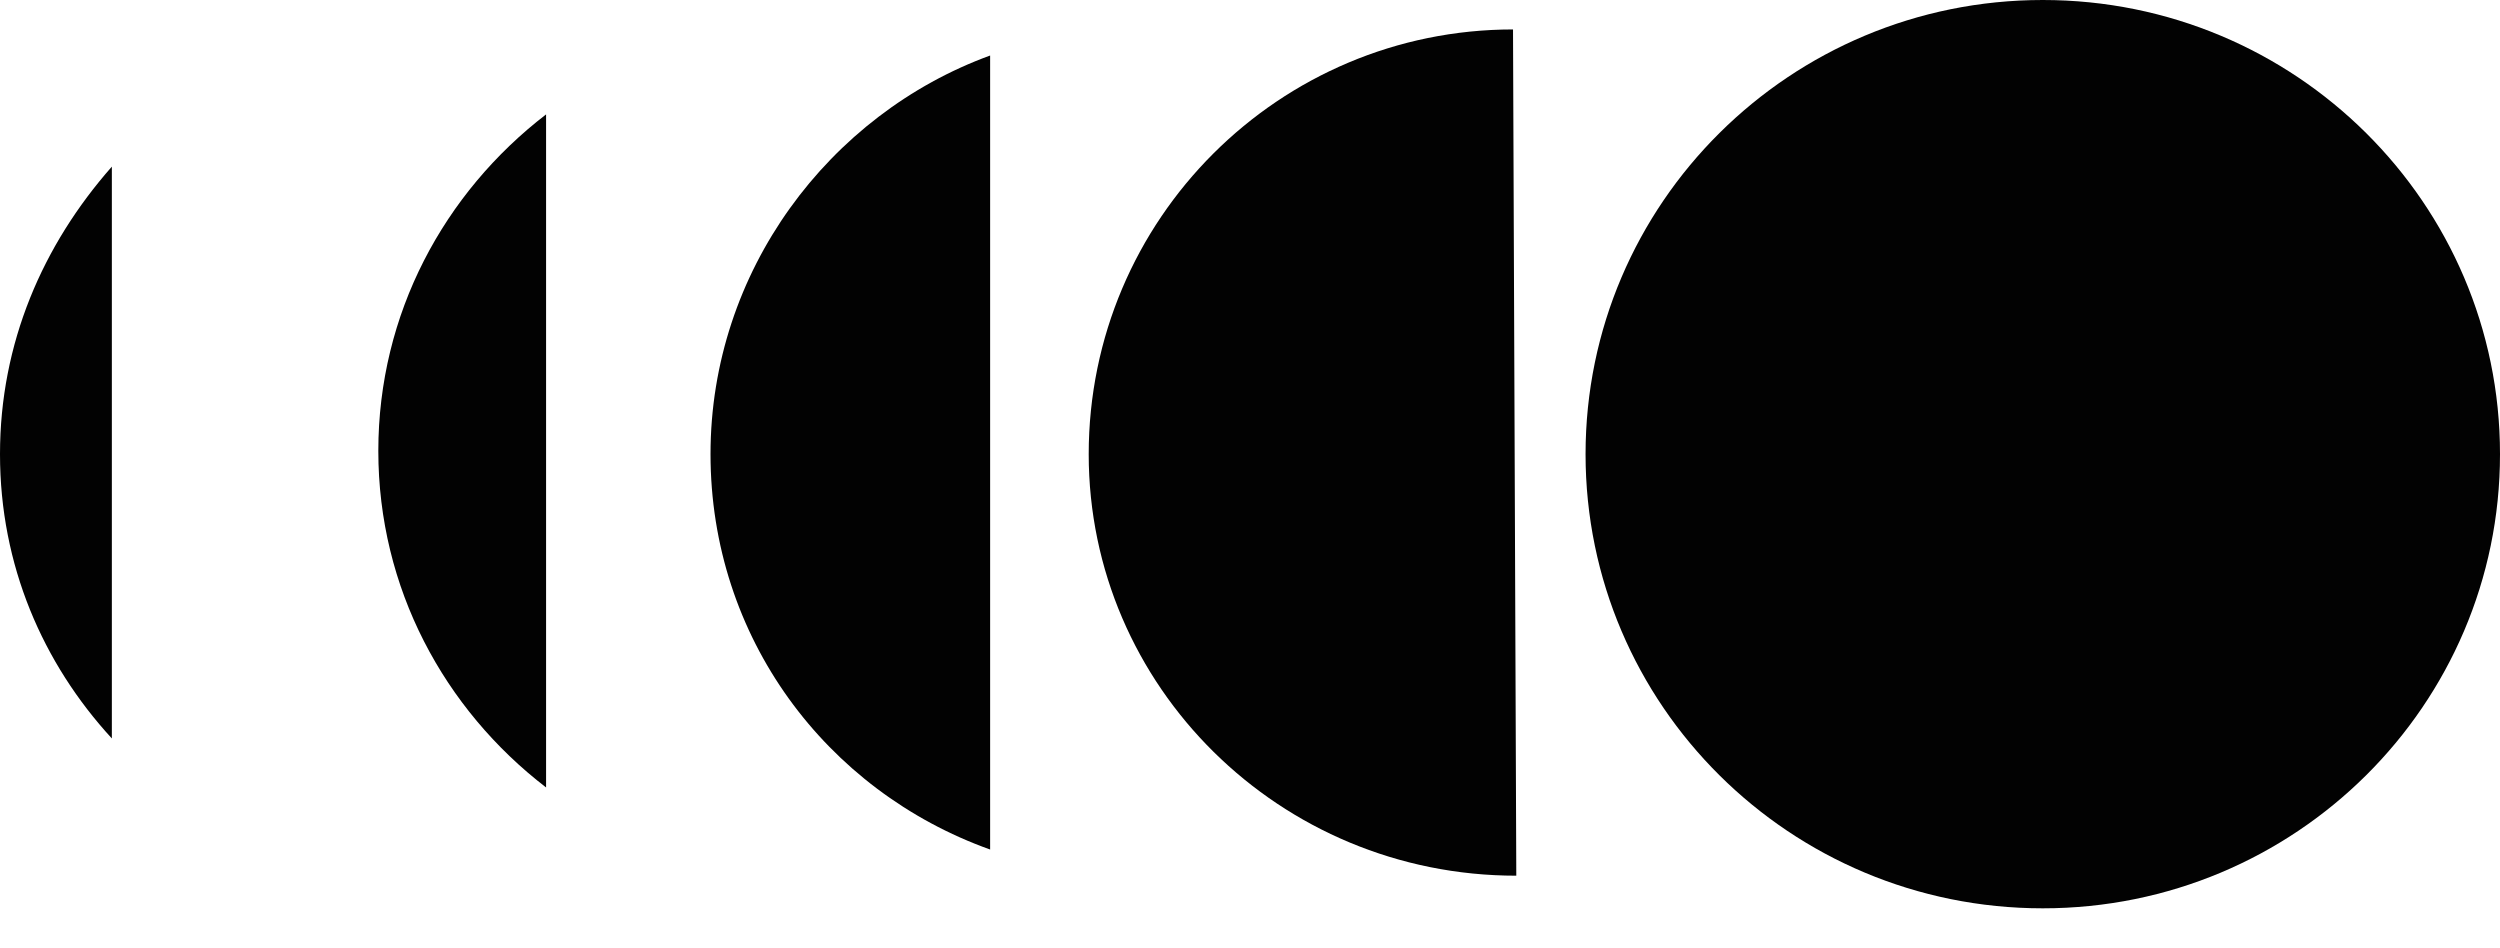 <svg width="58" height="22" viewBox="0 0 58 22" fill="none" xmlns="http://www.w3.org/2000/svg">
<path d="M47.393 21.073C53.251 21.073 58 16.356 58 10.537C58 4.717 53.251 0 47.393 0C41.534 0 36.785 4.717 36.785 10.537C36.785 16.356 41.534 21.073 47.393 21.073Z" fill="#020202"/>
<path d="M35.102 0.683C29.684 0.683 25.258 5.08 25.258 10.538C25.258 15.92 29.684 20.316 35.178 20.316L35.102 0.683Z" fill="#020202"/>
<path d="M0 10.537C0 7.959 0.992 5.685 2.595 3.866V17.132C0.992 15.388 0 13.114 0 10.537Z" fill="#020202"/>
<path d="M22.971 1.288C19.232 2.653 16.484 6.291 16.484 10.536C16.484 14.781 19.155 18.344 22.971 19.709V1.288Z" fill="#020202"/>
<path d="M8.777 10.461C8.777 7.278 10.303 4.473 12.669 2.654V18.269C10.303 16.45 8.777 13.645 8.777 10.461Z" fill="#020202"/>
</svg>

